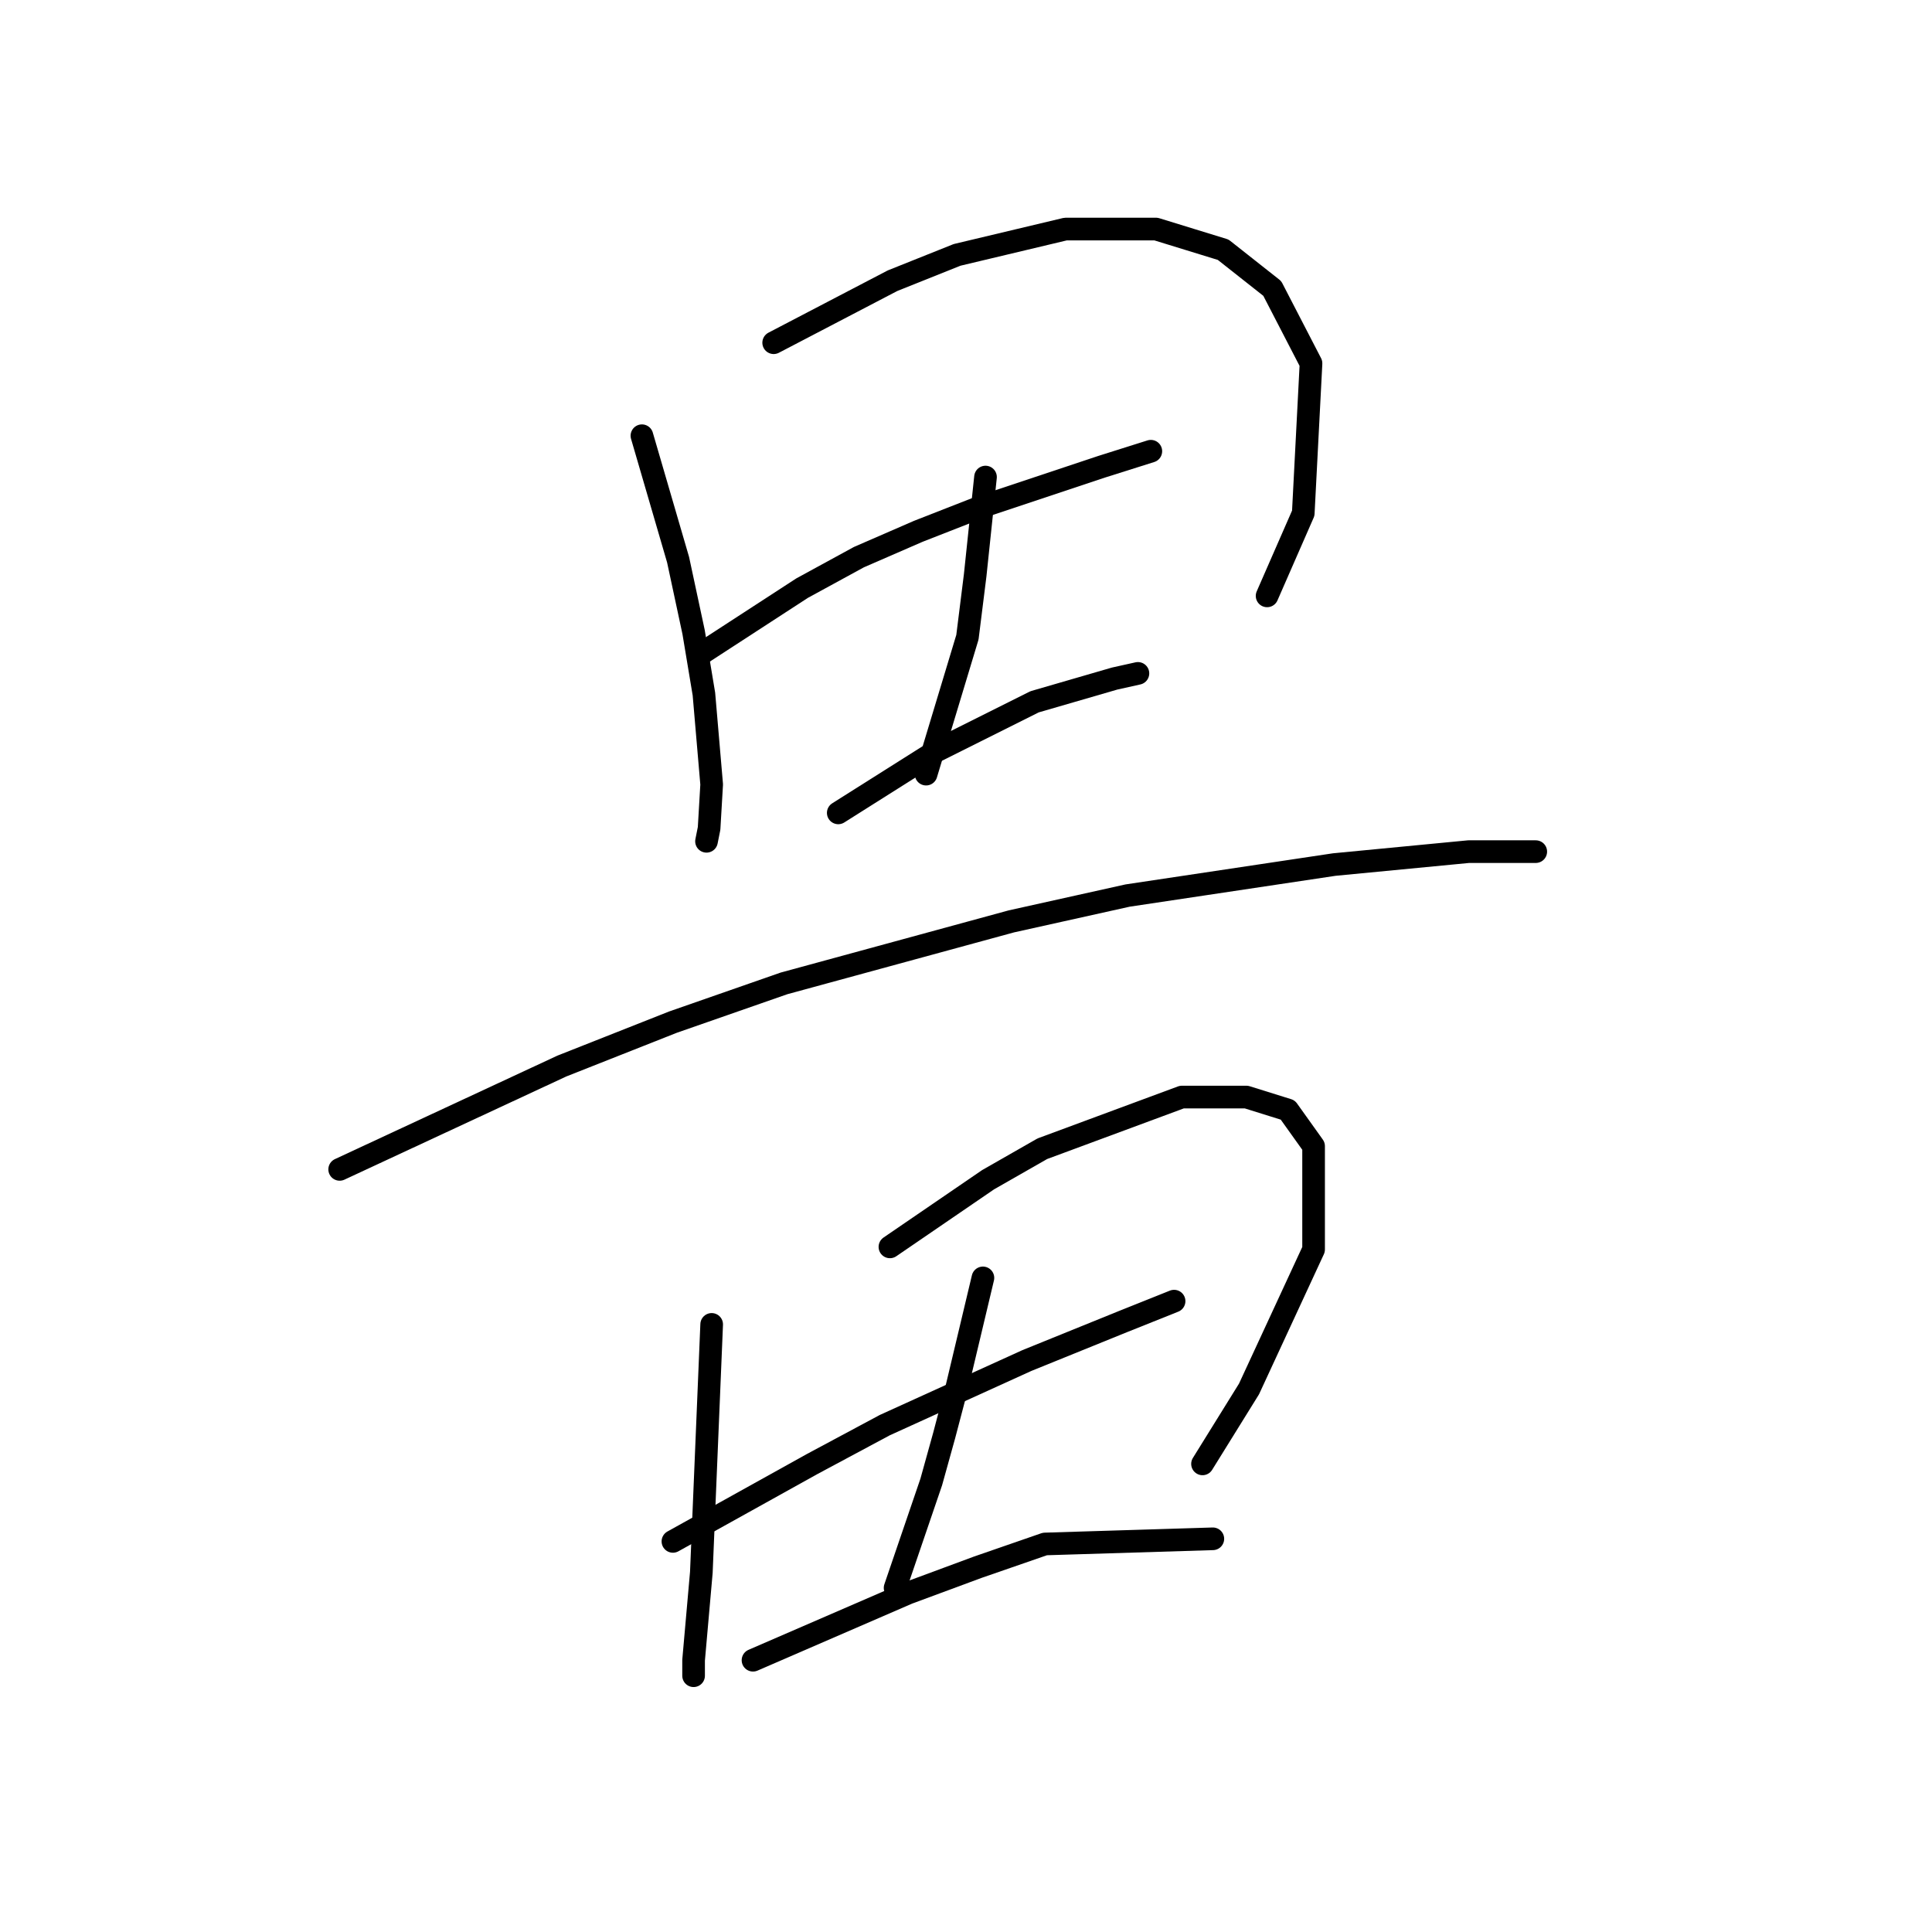 <?xml version="1.0" standalone="no"?>
    <svg width="256" height="256" xmlns="http://www.w3.org/2000/svg" version="1.1">
    <polyline stroke="black" stroke-width="3" stroke-linecap="round" fill="transparent" stroke-linejoin="round" points="85.058 57.735 87.454 65.95 89.85 74.166 91.904 83.75 93.273 91.966 94.3 103.946 93.958 109.766 93.616 111.477 93.616 111.477 " />
        <polyline stroke="black" stroke-width="3" stroke-linecap="round" fill="transparent" stroke-linejoin="round" points="102.516 45.412 110.389 41.304 118.262 37.196 126.819 33.773 141.196 30.35 153.177 30.35 162.077 33.089 168.581 38.223 173.716 48.15 172.689 68.004 167.896 78.958 167.896 78.958 " />
        <polyline stroke="black" stroke-width="3" stroke-linecap="round" fill="transparent" stroke-linejoin="round" points="92.589 86.831 99.435 82.381 106.281 77.931 113.812 73.823 121.685 70.4 129.558 67.319 145.989 61.842 152.492 59.789 152.492 59.789 " />
        <polyline stroke="black" stroke-width="3" stroke-linecap="round" fill="transparent" stroke-linejoin="round" points="130.585 63.212 129.9 69.715 129.216 76.219 128.189 84.435 122.712 102.577 122.712 102.577 " />
        <polyline stroke="black" stroke-width="3" stroke-linecap="round" fill="transparent" stroke-linejoin="round" points="111.073 107.712 117.577 103.604 124.081 99.496 137.089 92.992 147.7 89.912 150.781 89.227 150.781 89.227 " />
        <polyline stroke="black" stroke-width="3" stroke-linecap="round" fill="transparent" stroke-linejoin="round" points="45.008 154.95 59.727 148.104 74.446 141.258 89.166 135.439 103.885 130.304 134.008 122.089 149.412 118.666 176.796 114.558 194.596 112.846 201.785 112.846 203.496 112.846 203.496 112.846 " />
        <polyline stroke="black" stroke-width="3" stroke-linecap="round" fill="transparent" stroke-linejoin="round" points="94.3 175.489 93.616 191.919 92.931 208.35 91.904 219.989 91.904 222.043 91.904 222.043 " />
        <polyline stroke="black" stroke-width="3" stroke-linecap="round" fill="transparent" stroke-linejoin="round" points="117.919 165.219 124.423 160.769 130.927 156.319 138.116 152.212 156.6 145.366 165.158 145.366 170.635 147.077 174.058 151.869 174.058 165.562 165.5 184.046 159.339 193.973 159.339 193.973 " />
        <polyline stroke="black" stroke-width="3" stroke-linecap="round" fill="transparent" stroke-linejoin="round" points="89.166 204.243 98.408 199.108 107.65 193.973 117.235 188.839 136.062 180.281 148.727 175.146 155.573 172.408 155.573 172.408 " />
        <polyline stroke="black" stroke-width="3" stroke-linecap="round" fill="transparent" stroke-linejoin="round" points="130.242 169.327 128.531 176.516 126.819 183.704 125.108 190.208 123.396 196.369 118.604 210.404 118.604 210.404 " />
        <polyline stroke="black" stroke-width="3" stroke-linecap="round" fill="transparent" stroke-linejoin="round" points="99.777 219.989 110.046 215.539 120.316 211.089 129.558 207.666 138.458 204.585 160.708 203.9 160.708 203.9 " />
        </svg>